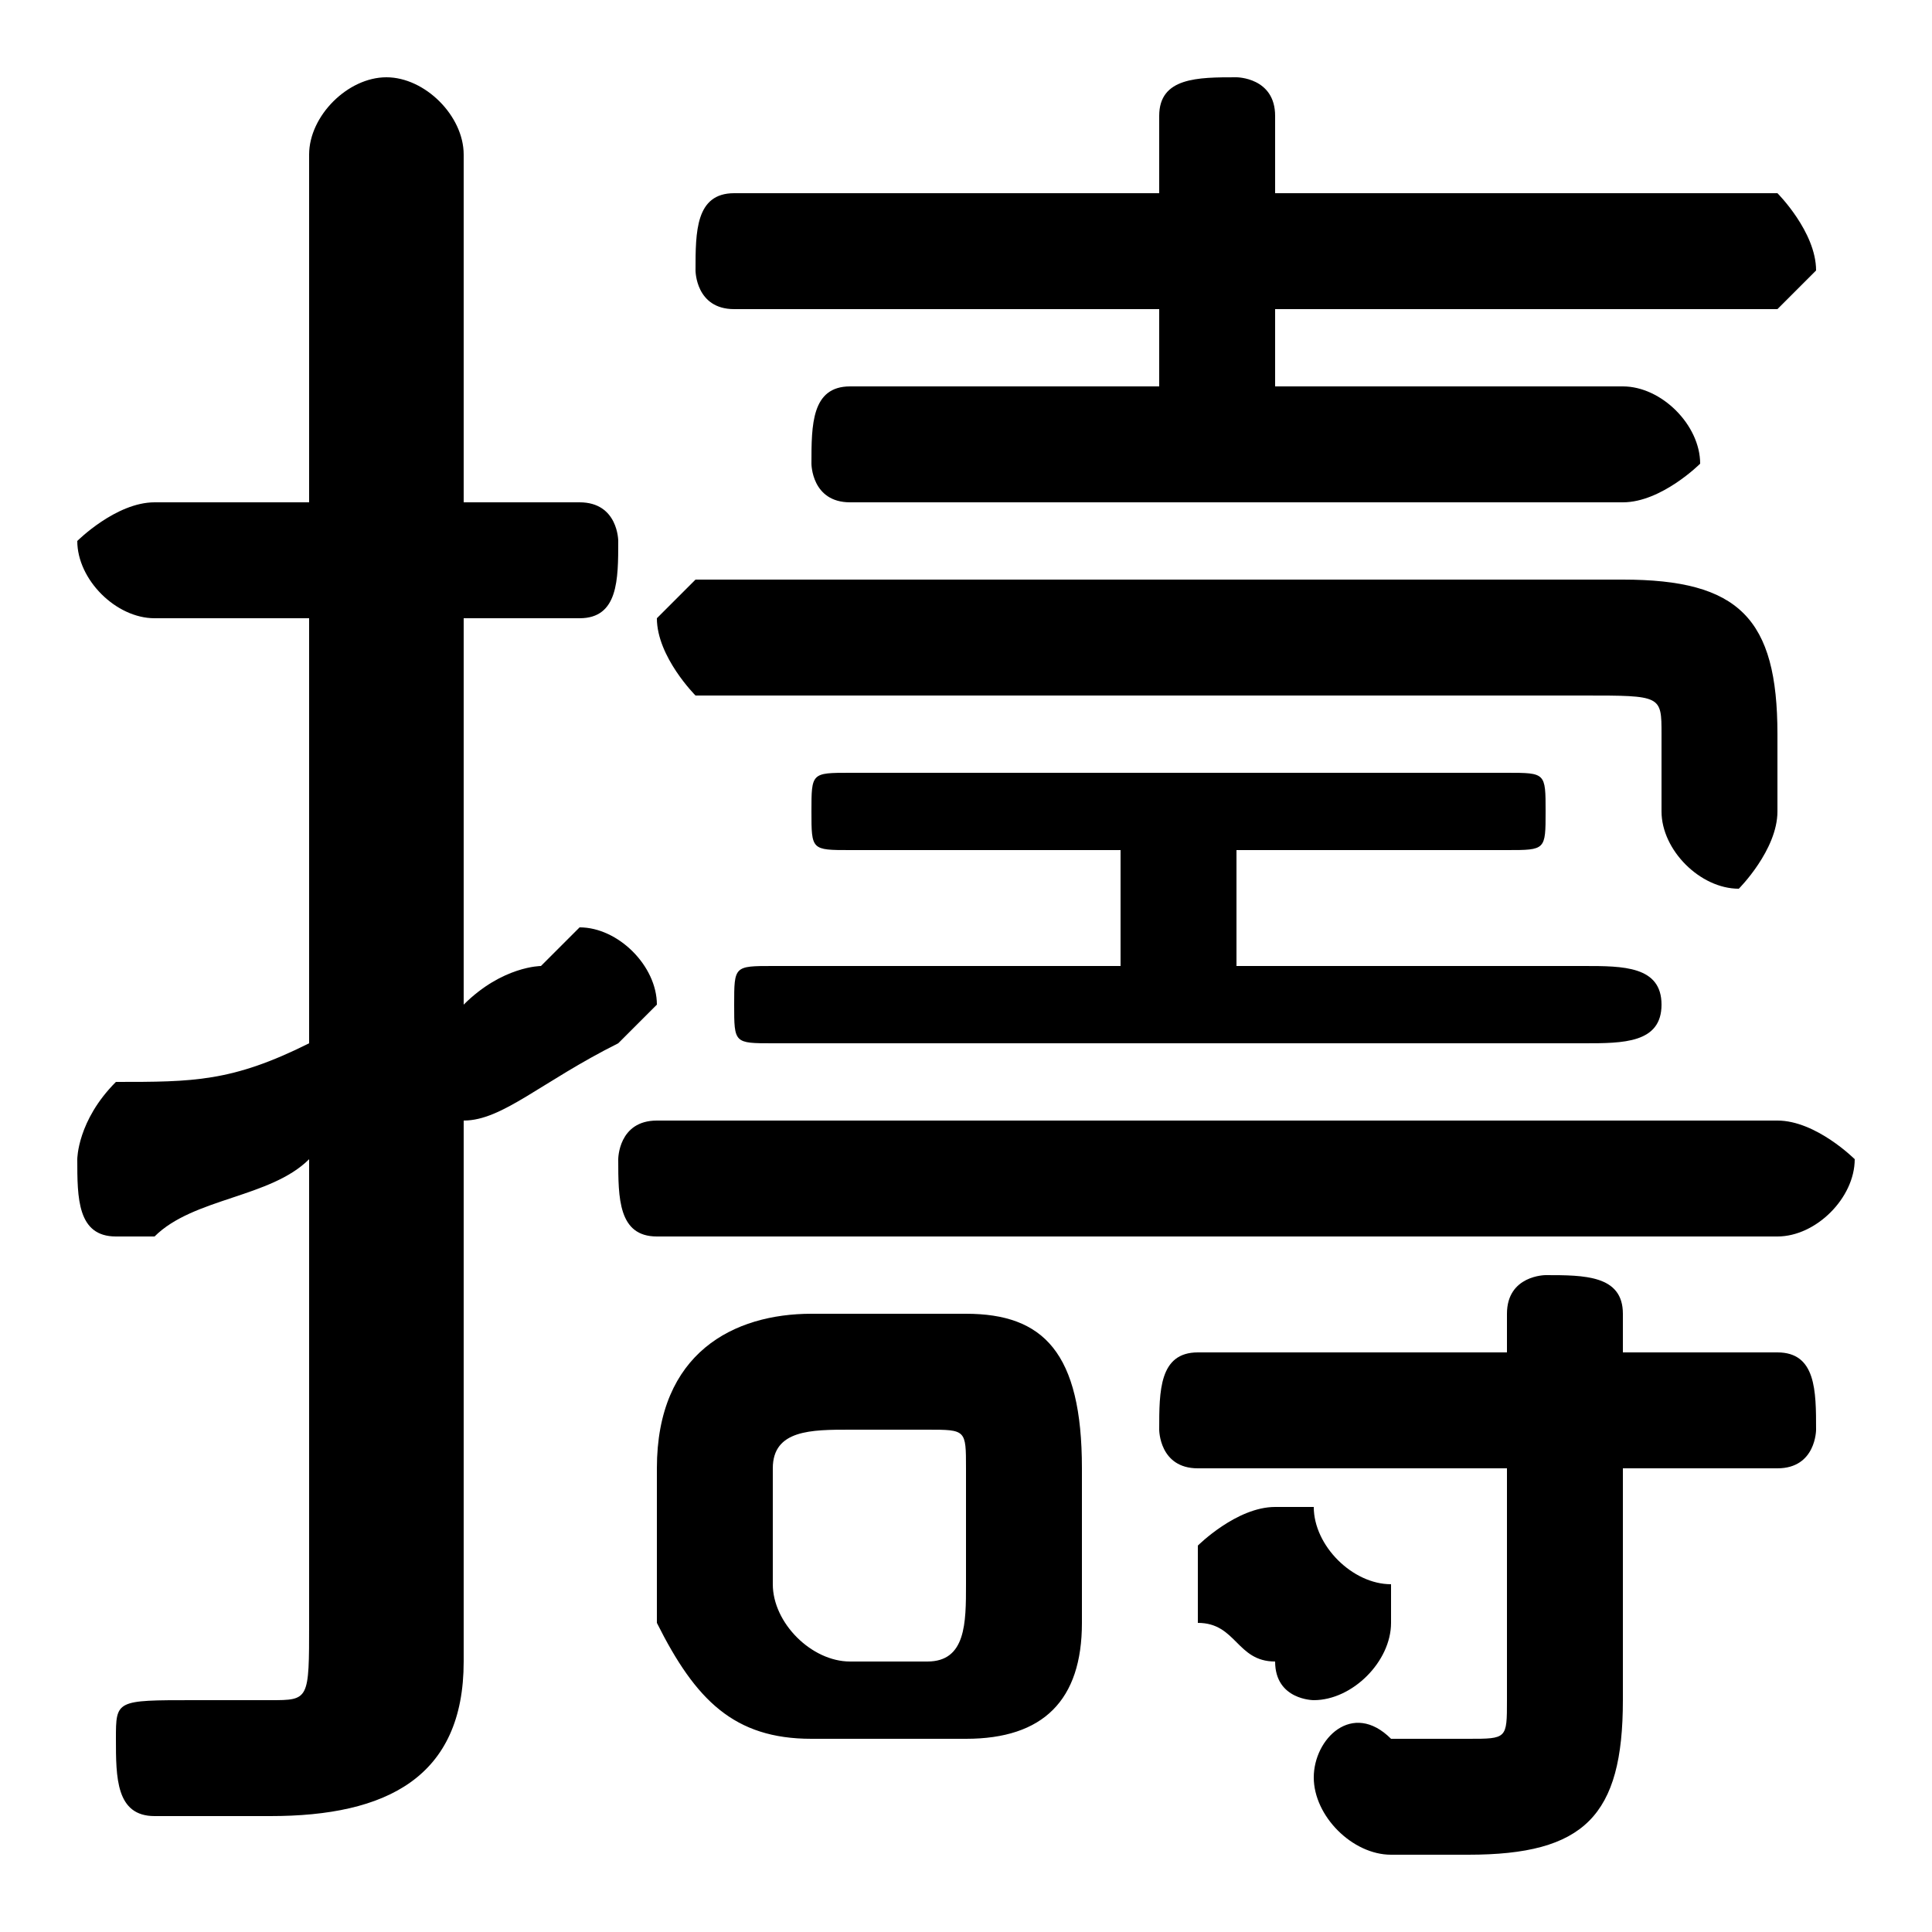 <svg xmlns="http://www.w3.org/2000/svg" viewBox="0 -44.0 50.0 50.0">
    <rect x="0" y="-44.0" width="50.0" height="50.0" fill="#808080" stroke="none"/>
    <g transform="scale(1, -1)">
        <!-- ボディの枠 -->
        <rect x="0" y="-6.0" width="50.0" height="50.0"
            stroke="white" fill="white"/>
        <!-- グリフ座標系の原点 -->
        <circle cx="0" cy="0" r="5" fill="white"/>
        <!-- グリフのアウトライン -->
        <g style="fill:black;stroke:#000000;stroke-width:0;stroke-linecap:round;stroke-linejoin:round;">
        <path d="M 25.0 -1.0 C 27.0 -1.0 28.0 -0.0 28.0 2.0 L 28.0 6.0 C 28.0 9.0 27.0 10.0 25.0 10.0 L 21.0 10.0 C 19.0 10.0 17.0 9.0 17.0 6.0 L 17.0 2.0 C 18.0 -0.0 19.0 -1.0 21.0 -1.0 Z M 22.0 1.0 C 21.0 1.0 20.0 2.0 20.0 3.0 L 20.0 6.0 C 20.0 7.0 21.0 7.0 22.0 7.0 L 24.0 7.0 C 25.0 7.0 25.0 7.0 25.0 6.0 L 25.0 3.0 C 25.0 2.0 25.0 1.0 24.0 1.0 Z M 12.0 15.0 C 13.0 15.0 14.0 16.0 16.0 17.0 C 16.0 17.0 17.0 18.0 17.0 18.0 C 17.0 19.0 16.0 20.0 15.0 20.0 C 15.0 20.0 15.0 20.0 14.0 19.0 C 14.0 19.0 13.0 19.0 12.0 18.0 L 12.0 28.0 L 15.0 28.0 C 16.0 28.0 16.0 29.0 16.0 30.0 C 16.0 30.0 16.0 31.0 15.0 31.0 L 12.0 31.0 L 12.0 40.0 C 12.0 41.0 11.0 42.0 10.0 42.0 C 9.0 42.0 8.0 41.0 8.0 40.0 L 8.0 31.0 L 4.0 31.0 C 3.0 31.0 2.0 30.0 2.0 30.0 C 2.0 29.0 3.0 28.0 4.0 28.0 L 8.0 28.0 L 8.0 17.0 C 6.0 16.0 5.0 16.0 3.0 16.0 C 2.0 15.0 2.0 14.0 2.0 14.0 C 2.0 13.0 2.0 12.0 3.0 12.0 C 4.0 12.0 4.0 12.0 4.0 12.0 C 5.0 13.0 7.0 13.0 8.0 14.0 L 8.0 2.0 C 8.0 0.0 8.0 0.0 7.0 0.0 C 6.0 0.0 5.0 0.0 5.0 0.0 C 3.0 0.0 3.0 -0.0 3.0 -1.0 C 3.0 -2.0 3.0 -3.0 4.0 -3.0 C 5.0 -3.0 6.0 -3.0 7.0 -3.0 C 10.0 -3.0 12.0 -2.0 12.0 1.0 Z M 33.0 34.0 L 33.0 36.0 L 46.0 36.0 C 46.0 36.0 47.0 37.0 47.0 37.0 C 47.0 38.0 46.0 39.0 46.0 39.0 L 33.0 39.0 L 33.0 41.0 C 33.0 42.0 32.0 42.0 32.0 42.0 C 31.0 42.0 30.0 42.0 30.0 41.0 L 30.0 39.0 L 19.0 39.0 C 18.0 39.0 18.0 38.0 18.0 37.0 C 18.0 37.0 18.0 36.0 19.0 36.0 L 30.0 36.0 L 30.0 34.0 L 22.0 34.0 C 21.0 34.0 21.0 33.0 21.0 32.0 C 21.0 32.0 21.0 31.0 22.0 31.0 L 42.0 31.0 C 43.0 31.0 44.0 32.0 44.0 32.0 C 44.0 33.0 43.0 34.0 42.0 34.0 Z M 32.0 19.0 L 32.0 22.0 L 39.0 22.0 C 40.0 22.0 40.0 22.0 40.0 23.0 C 40.0 24.0 40.0 24.0 39.0 24.0 L 22.0 24.0 C 21.0 24.0 21.0 24.0 21.0 23.0 C 21.0 22.0 21.0 22.0 22.0 22.0 L 29.0 22.0 L 29.0 19.0 L 20.0 19.0 C 19.0 19.0 19.0 19.0 19.0 18.0 C 19.0 17.0 19.0 17.0 20.0 17.0 L 41.0 17.0 C 42.0 17.0 43.0 17.0 43.0 18.0 C 43.0 19.0 42.0 19.0 41.0 19.0 Z M 39.0 6.0 L 39.0 0.0 C 39.0 -1.0 39.0 -1.0 38.0 -1.0 C 37.0 -1.0 37.0 -1.0 36.0 -1.0 C 35.0 -0.0 34.0 -1.0 34.0 -2.0 C 34.0 -3.0 35.0 -4.0 36.0 -4.0 C 36.0 -4.0 37.0 -4.0 38.0 -4.0 C 41.0 -4.0 42.0 -3.0 42.0 0.0 L 42.0 6.0 L 46.0 6.0 C 47.0 6.0 47.0 7.0 47.0 7.0 C 47.0 8.0 47.0 9.0 46.0 9.0 L 42.0 9.0 L 42.0 10.0 C 42.0 11.0 41.0 11.0 40.0 11.0 C 40.0 11.0 39.0 11.0 39.0 10.0 L 39.0 9.0 L 31.0 9.0 C 30.0 9.0 30.0 8.0 30.0 7.0 C 30.0 7.0 30.0 6.0 31.0 6.0 Z M 46.0 12.0 C 47.0 12.0 48.0 13.0 48.0 14.0 C 48.0 14.0 47.0 15.0 46.0 15.0 L 17.0 15.0 C 16.0 15.0 16.0 14.0 16.0 14.0 C 16.0 13.0 16.0 12.0 17.0 12.0 Z M 34.0 5.0 C 33.0 5.0 33.0 5.0 33.0 5.0 C 32.0 5.0 31.0 4.0 31.0 4.0 C 31.0 3.0 31.0 3.0 31.0 2.0 C 32.0 2.0 32.0 1.0 33.0 1.0 C 33.0 0.0 34.0 0.0 34.0 0.0 C 35.0 0.0 36.0 1.0 36.0 2.0 C 36.0 2.0 36.0 2.0 36.0 3.0 C 35.0 3.0 34.0 4.0 34.0 5.0 Z M 18.0 29.0 C 18.0 29.0 17.0 28.0 17.0 28.0 C 17.0 27.0 18.0 26.0 18.0 26.0 L 41.0 26.0 C 43.0 26.0 43.0 26.0 43.0 25.0 L 43.0 23.0 C 43.0 22.0 44.0 21.0 45.0 21.0 C 45.0 21.0 46.0 22.0 46.0 23.0 L 46.0 25.0 C 46.0 28.0 45.0 29.0 42.0 29.0 Z"/>
    </g>
    </g>
</svg>
